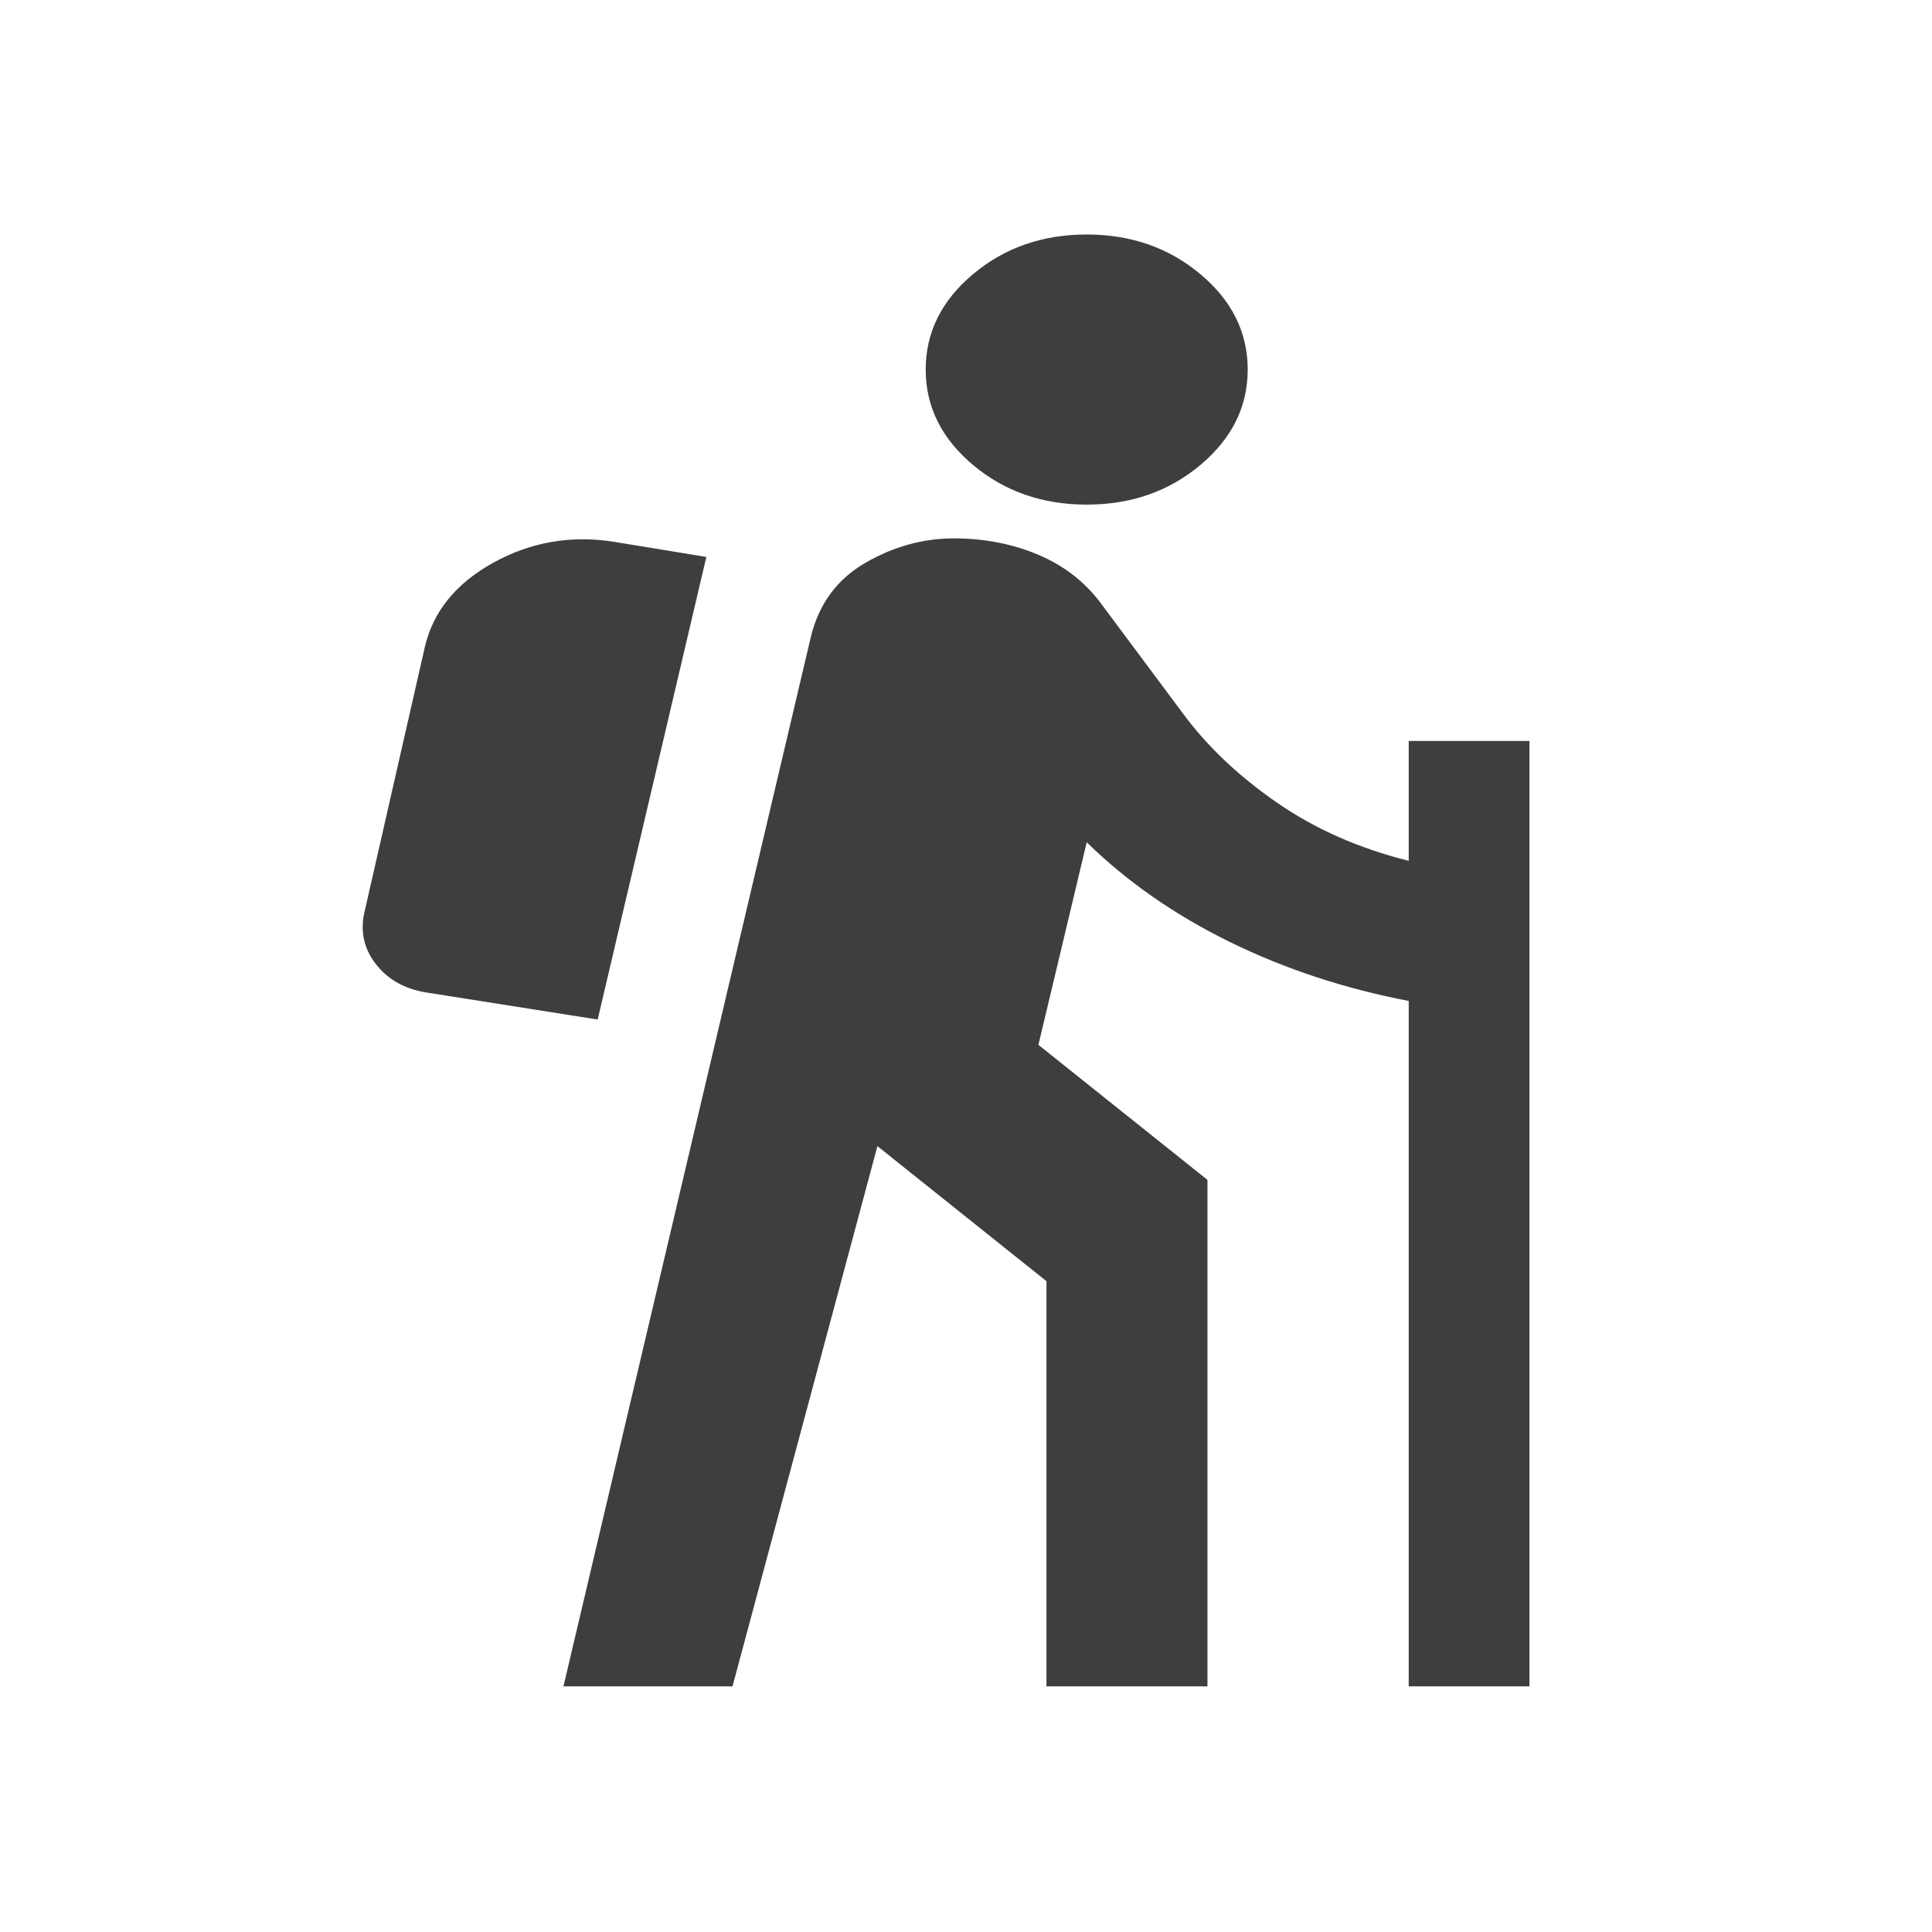 <svg width="48" height="48" viewBox="0 0 48 48" fill="none" xmlns="http://www.w3.org/2000/svg">
<mask id="mask0_45_324" style="mask-type:alpha" maskUnits="userSpaceOnUse" x="0" y="0" width="48" height="48">
<rect width="48" height="48" fill="#D9D9D9"/>
</mask>
<g mask="url(#mask0_45_324)">
<path d="M13.999 41.897L20.149 15.809C20.349 14.998 20.799 14.39 21.499 13.984C22.199 13.579 22.933 13.376 23.699 13.376C24.466 13.376 25.174 13.516 25.824 13.795C26.474 14.075 26.999 14.495 27.399 15.054L29.399 17.738C29.999 18.549 30.774 19.283 31.724 19.94C32.674 20.597 33.766 21.079 34.999 21.387V18.409H37.999V41.897H34.999V24.868C33.399 24.561 31.916 24.071 30.549 23.4C29.183 22.729 27.999 21.904 26.999 20.926L25.799 25.959L29.999 29.314V41.897H25.999V31.831L21.799 28.475L18.199 41.897H13.999ZM14.849 25.33L10.599 24.659C10.066 24.575 9.649 24.344 9.349 23.966C9.049 23.589 8.949 23.163 9.049 22.687L10.549 16.102C10.749 15.207 11.316 14.502 12.249 13.984C13.183 13.467 14.183 13.292 15.249 13.46L17.549 13.837L14.849 25.33ZM26.999 12.537C25.899 12.537 24.958 12.209 24.174 11.552C23.391 10.894 22.999 10.104 22.999 9.182C22.999 8.259 23.391 7.469 24.174 6.812C24.958 6.155 25.899 5.826 26.999 5.826C28.099 5.826 29.041 6.155 29.824 6.812C30.608 7.469 30.999 8.259 30.999 9.182C30.999 10.104 30.608 10.894 29.824 11.552C29.041 12.209 28.099 12.537 26.999 12.537Z" fill="#3E3E3E"/>
</g>
</svg>
